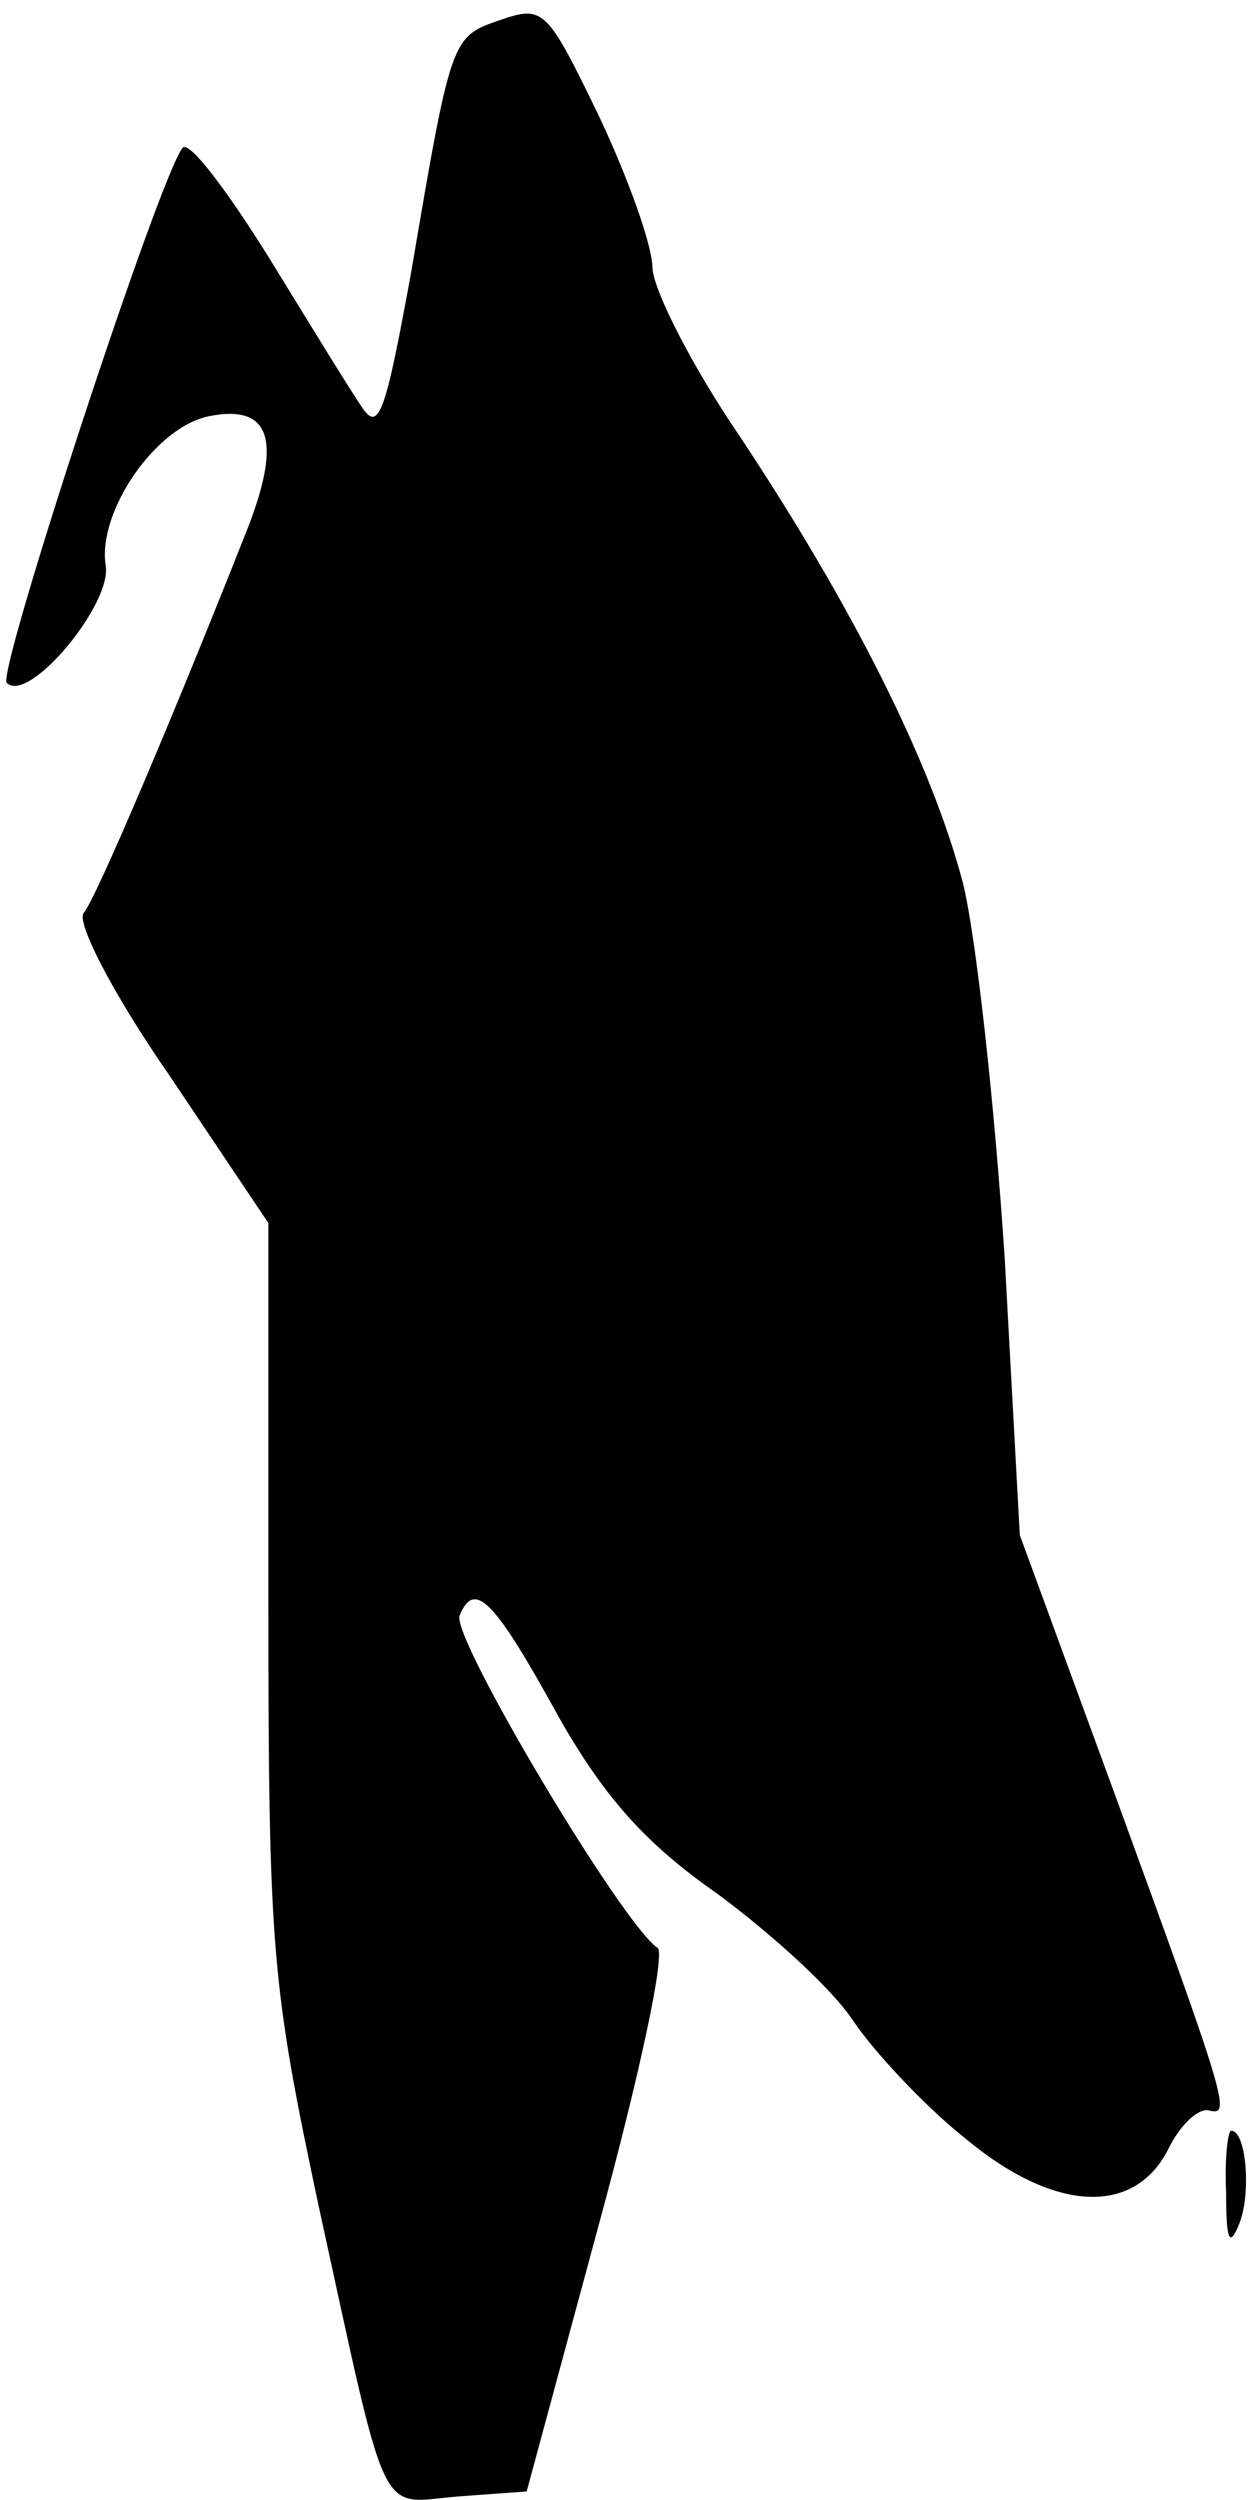 <?xml version="1.0" standalone="no"?>
<!DOCTYPE svg PUBLIC "-//W3C//DTD SVG 20010904//EN"
 "http://www.w3.org/TR/2001/REC-SVG-20010904/DTD/svg10.dtd">
<svg version="1.0" xmlns="http://www.w3.org/2000/svg"
 width="75pt" height="149pt" viewBox="0 0 75 149"
 preserveAspectRatio="xMidYMid meet">
<g transform="translate(0,149) scale(0.1,-0.1)"
fill="#000000" stroke="none">
<path fill="#000000" stroke="none" d="M298 1478 c-29 -10 -29 -10 -53 -151
-15 -82 -19 -95 -29 -80 -7 10 -32 51 -56 90 -25 40 -47 69 -51 65 -13 -14
-111 -313 -105 -319 13 -13 63 47 59 70 -5 32 30 83 62 89 36 7 43 -14 23 -66
-45 -114 -91 -222 -98 -230 -5 -5 17 -48 51 -97 l59 -88 0 -223 c0 -211 2
-231 30 -363 42 -192 35 -177 83 -173 l41 3 43 159 c24 88 40 162 35 165 -21
14 -123 185 -118 198 9 22 21 9 60 -62 27 -47 51 -74 94 -104 31 -23 68 -56
81 -76 13 -19 43 -51 67 -70 53 -44 101 -46 121 -5 7 14 18 24 24 22 13 -3 11
4 -58 193 l-55 150 -9 165 c-6 91 -17 192 -25 224 -19 72 -66 165 -133 266
-28 41 -51 86 -52 100 0 14 -15 55 -32 91 -31 64 -33 66 -59 57z"/>
<path fill="#000000" stroke="none" d="M731 183 c0 -29 2 -33 8 -18 7 18 4 55
-5 55 -2 0 -4 -17 -3 -37z"/>
</g>
</svg>
